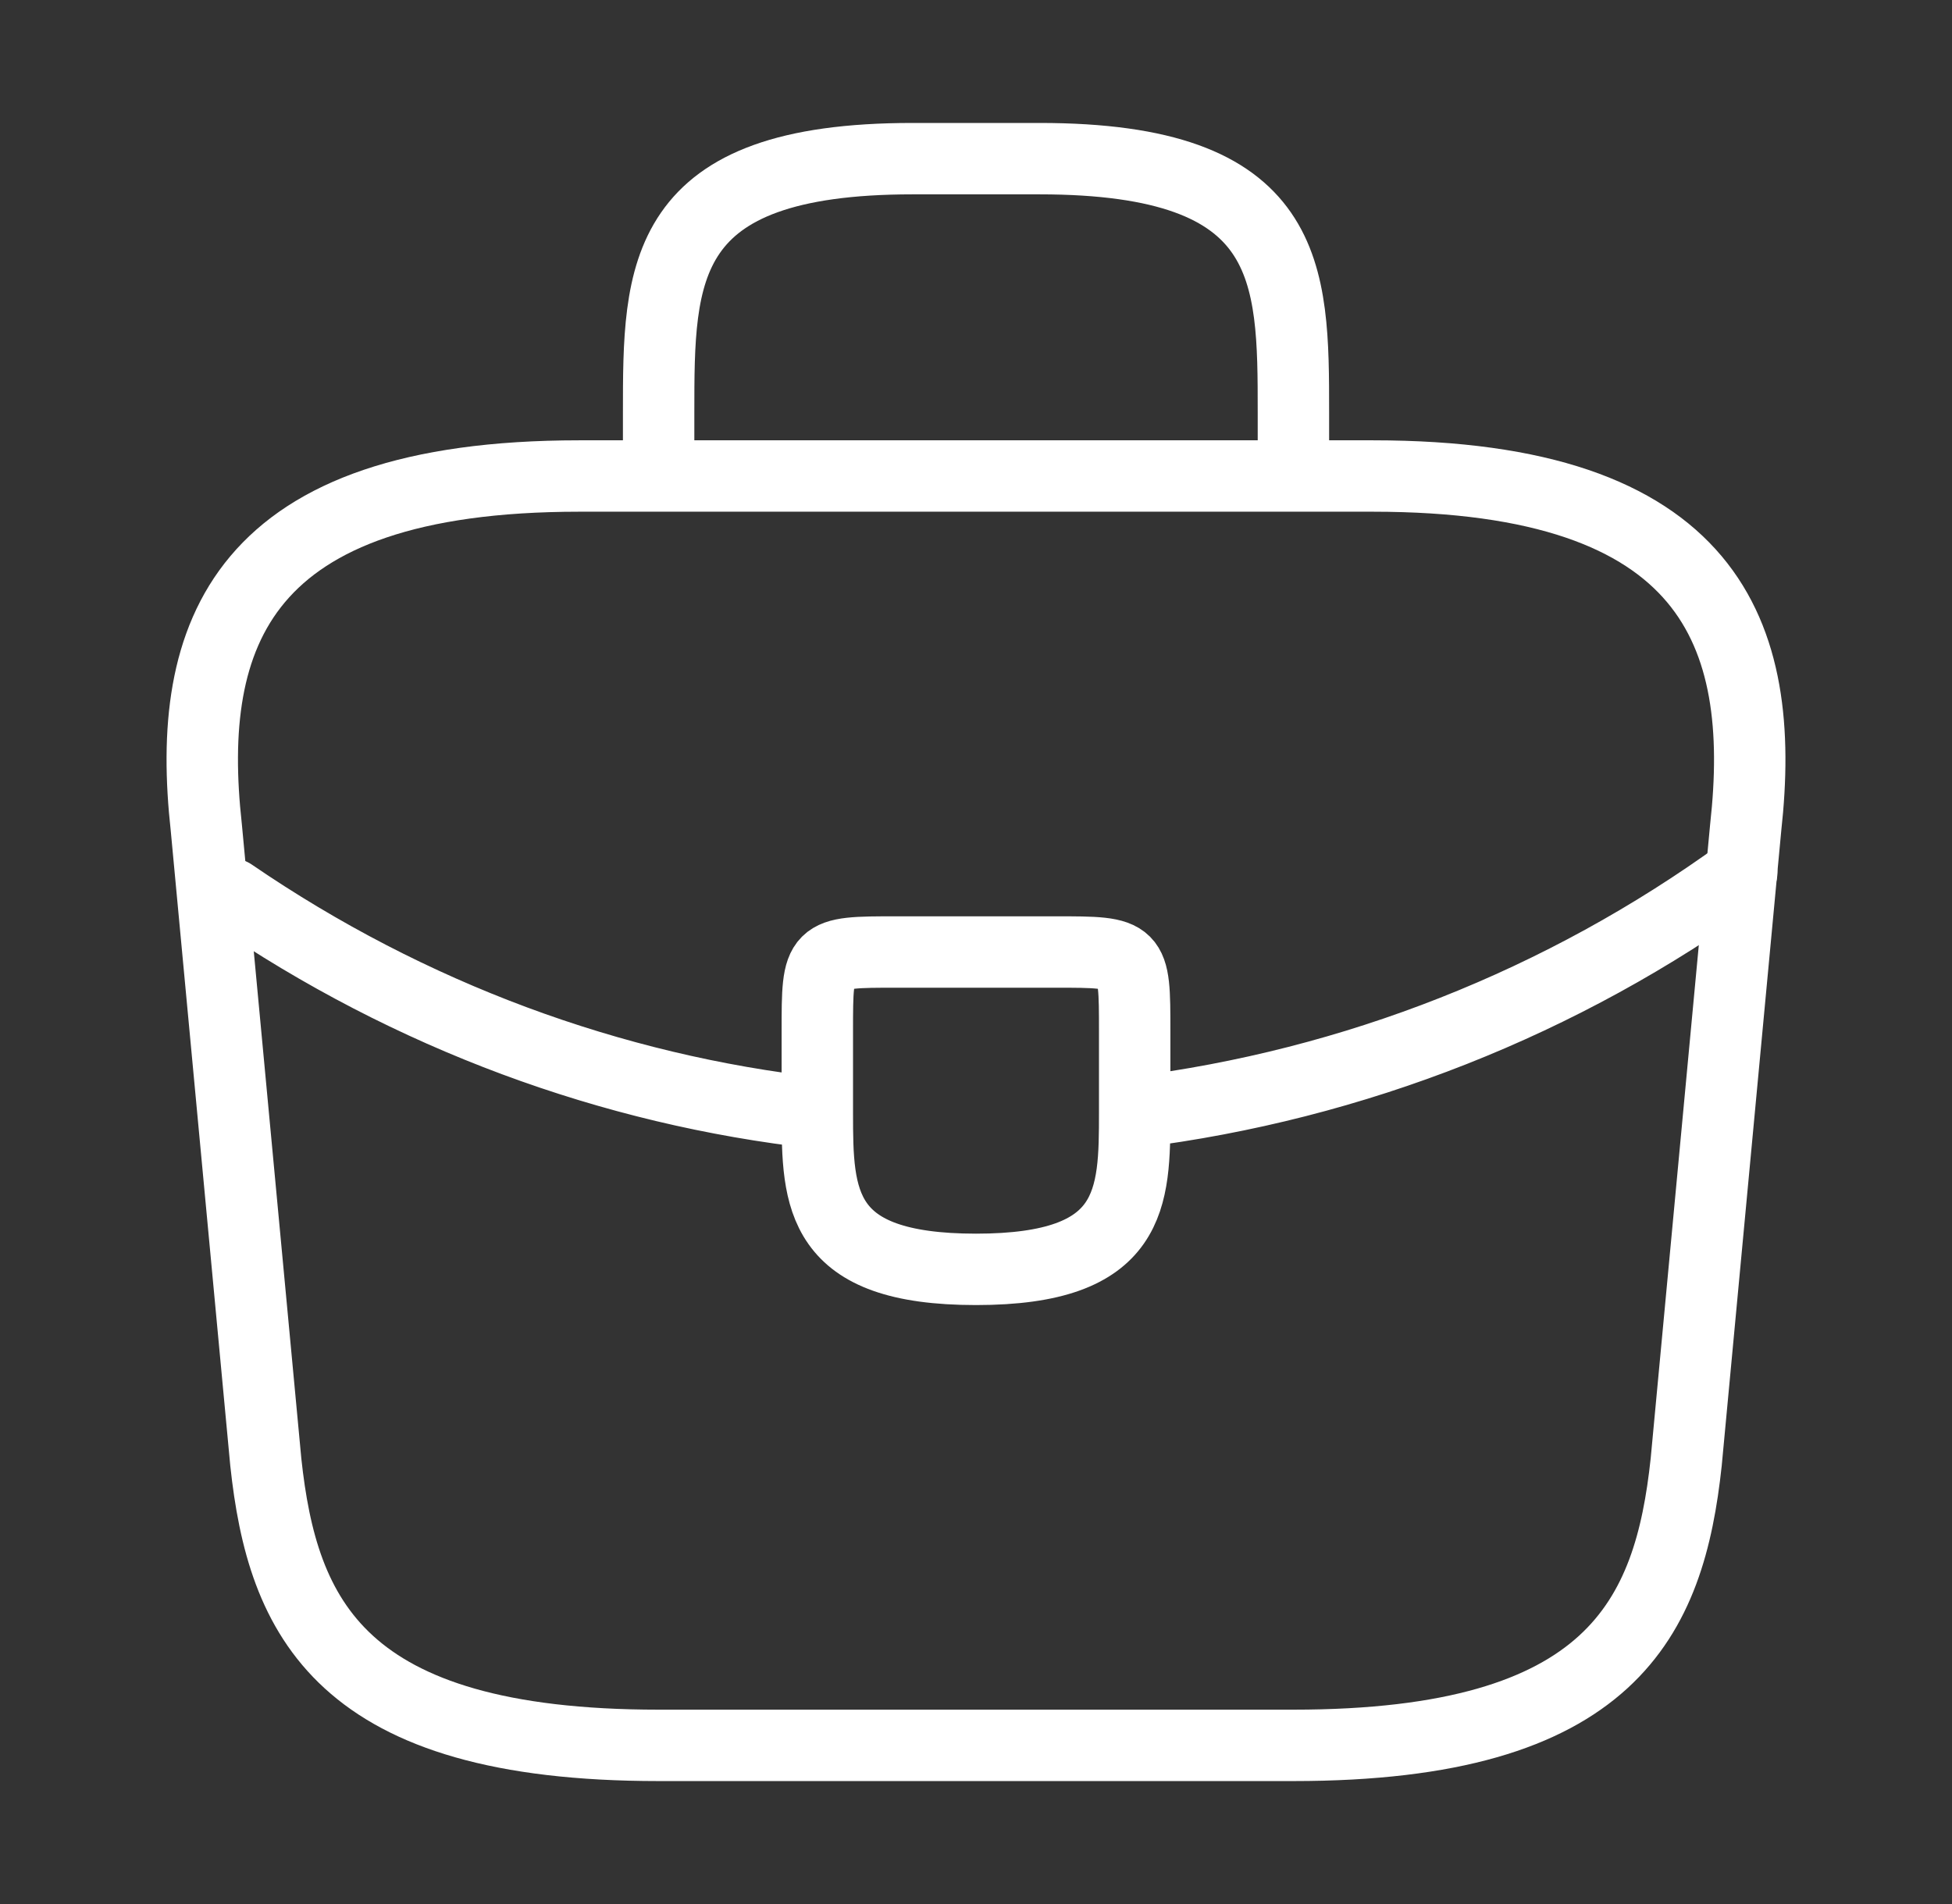 <svg width="41" height="40" viewBox="0 0 41 40" fill="none" xmlns="http://www.w3.org/2000/svg">
<rect x="0" y="0" width="41" height="40" fill="#333333" stroke="none"/>
<path d="M13.834 10V8.667C13.834 5.717 13.834 3.333 19.167 3.333H21.834C27.167 3.333 27.167 5.717 27.167 8.667V10M13.834 36.667H27.167C33.867 36.667 35.067 33.983 35.417 30.717L36.667 17.383C37.117 13.317 35.95 10 28.834 10H12.167C5.05 10 3.883 13.317 4.333 17.383L5.583 30.717C5.933 33.983 7.133 36.667 13.834 36.667Z" stroke="white" stroke-width="1.5" stroke-miterlimit="10" stroke-linecap="round" stroke-linejoin="round"/>
<path d="M36.583 18.333C32.827 21.061 28.44 22.793 23.833 23.367M4.867 18.783C8.617 21.35 12.85 22.9 17.167 23.383M23.833 21.667V23.367C23.833 25.183 23.817 26.667 20.5 26.667C17.2 26.667 17.167 25.2 17.167 23.383V21.667C17.167 20 17.167 20 18.833 20H22.167C23.833 20 23.833 20 23.833 21.667Z" stroke="white" stroke-width="1.5" stroke-miterlimit="10" stroke-linecap="round" stroke-linejoin="round"/>
</svg>
